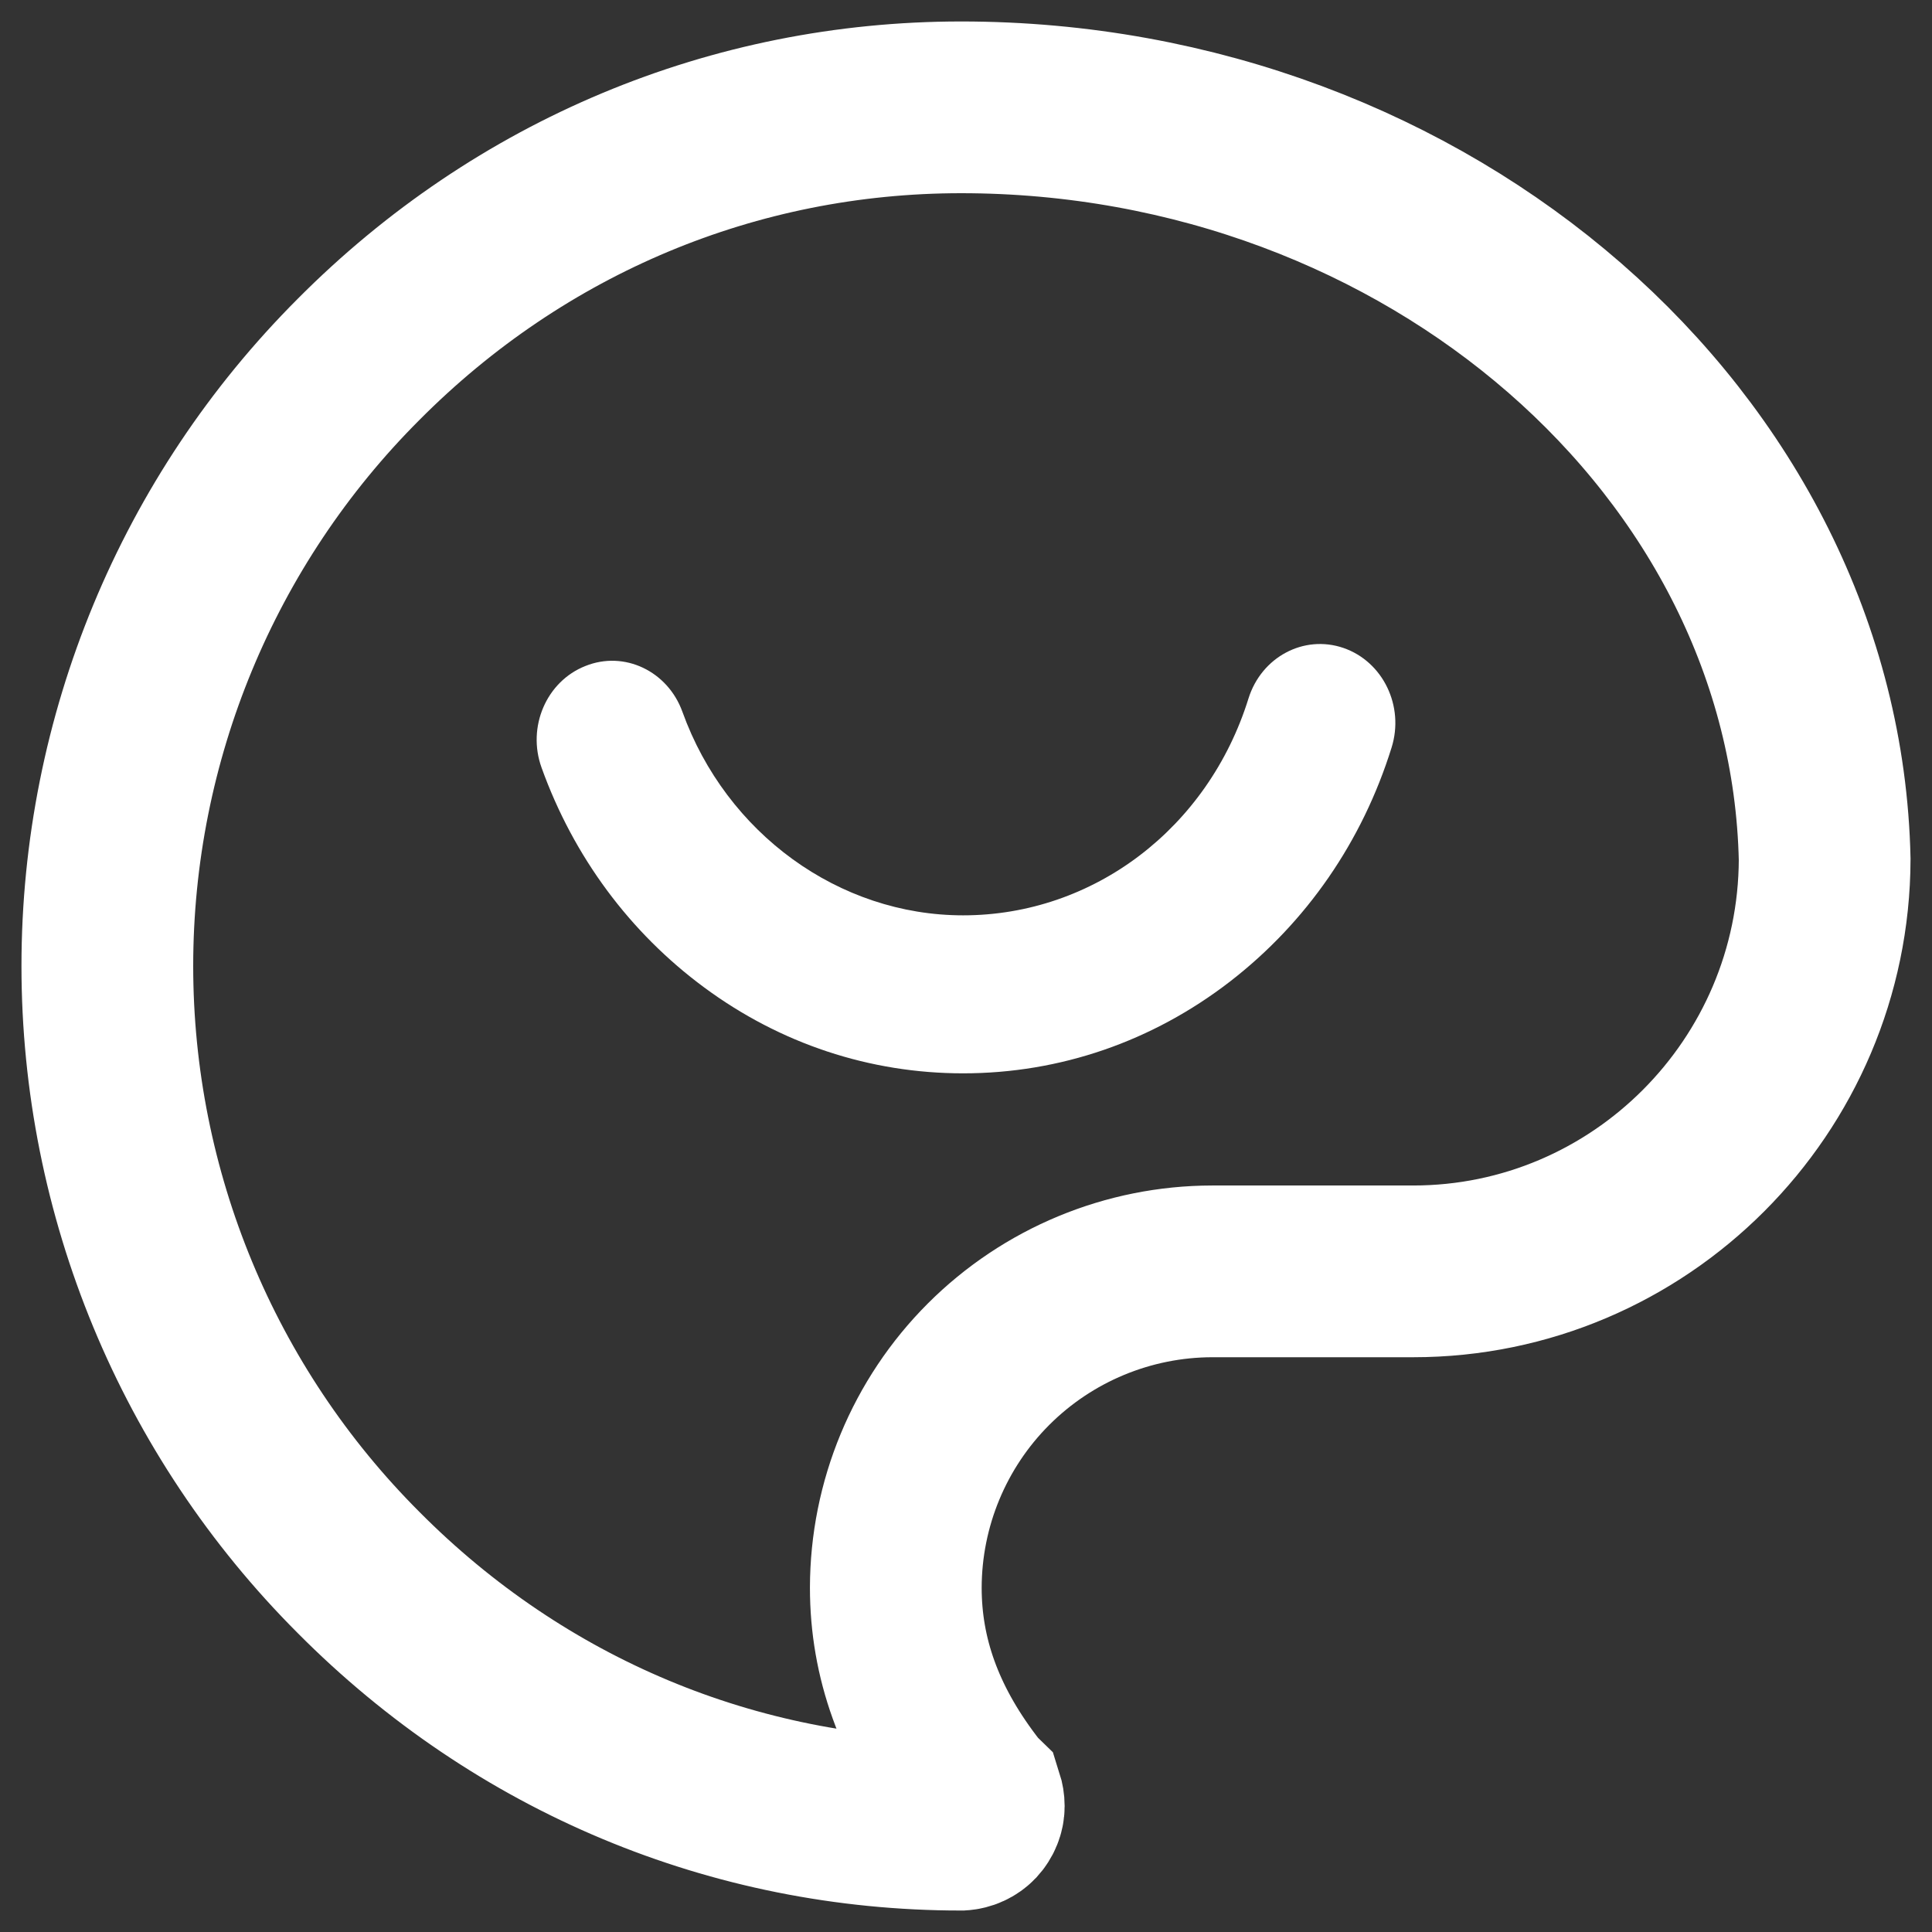 <svg width="18" height="18" viewBox="0 0 18 18" fill="none" xmlns="http://www.w3.org/2000/svg">
<rect x="0" y="0" width="18" height="18" fill="#333333" stroke="none"/>
<g clip-path="url(#clip0_761_3934)">
<path d="M8.954 1C6.841 1 4.848 1.832 3.341 3.348C1.842 4.847 1 6.88 1 9C1 11.119 1.842 13.152 3.341 14.651C4.848 16.168 6.841 17 8.954 17C8.998 16.997 9.04 16.978 9.071 16.946C9.101 16.913 9.119 16.871 9.119 16.827C9.119 16.804 9.115 16.781 9.108 16.759L9.071 16.723L9.013 16.647C8.564 16.053 8.346 15.444 8.346 14.793C8.347 14.012 8.658 13.262 9.21 12.71C9.763 12.157 10.513 11.846 11.294 11.845H13.166C15.275 11.845 16.993 10.125 17 8.007C16.915 4.145 13.309 1 8.954 1Z" stroke="white" stroke-width="1.6"/>
<path d="M12.517 6.037C12.148 5.91 11.753 6.121 11.632 6.507C11.256 7.716 10.188 8.528 8.973 8.528C7.818 8.528 6.767 7.767 6.358 6.632C6.221 6.252 5.816 6.059 5.454 6.205C5.091 6.348 4.908 6.773 5.046 7.153C5.344 7.982 5.869 8.689 6.561 9.2C7.27 9.724 8.104 10 8.973 10C9.876 10 10.737 9.703 11.462 9.143C12.172 8.593 12.692 7.841 12.965 6.965C13.086 6.579 12.885 6.164 12.517 6.037Z" fill="white"/>
</g>
<defs>
<clipPath id="clip0_761_3934">
<rect width="18" height="18" fill="white"/>
</clipPath>
</defs>
</svg>
